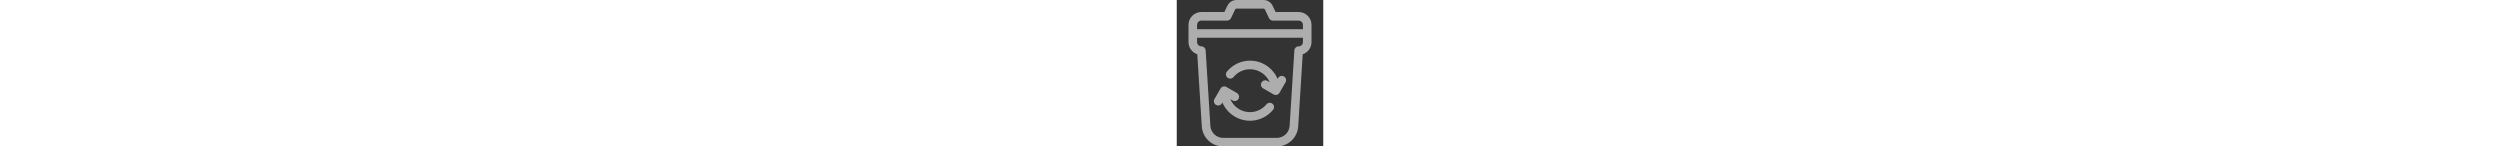 <svg id="Capa_1" enable-background="new 0 0 512 512" height="30px" viewBox="0 0 512 512" xmlns="http://www.w3.org/2000/svg"><rect x="0" y="0" width="512" height="512" fill="#333333" stroke="none"/><g><path fill="rgba(255,255,255,0.6)" d="m426 42h-80.529l-10.499-22.049c-5.773-12.12-18.176-19.951-31.6-19.951h-94.744c-13.424 0-25.827 7.831-31.601 19.952l-10.498 22.048h-80.529c-24.813 0-45 20.187-45 45v60c0 19.84 12.907 36.723 30.764 42.692l15.75 251.986c2.464 39.433 35.342 70.322 74.853 70.322h187.266c39.511 0 72.39-30.889 74.854-70.321l15.75-251.986c17.856-5.97 30.763-22.853 30.763-42.693v-60c0-24.813-20.187-45-45-45zm15 105c0 8.271-6.729 15-15 15-7.921 0-14.477 6.159-14.971 14.064l-16.484 263.743c-1.479 23.66-21.206 42.193-44.912 42.193h-187.266c-23.706 0-43.434-18.533-44.912-42.192l-16.484-263.743c-.494-7.906-7.05-14.065-14.971-14.065-8.271 0-15-6.729-15-15v-15h370zm0-45h-370v-15c0-8.271 6.729-15 15-15h90c5.786 0 11.056-3.327 13.543-8.551l14.569-30.598c.825-1.732 2.598-2.852 4.516-2.852h94.744c1.918 0 3.69 1.119 4.515 2.851l14.57 30.599c2.487 5.224 7.757 8.551 13.543 8.551h90c8.271 0 15 6.729 15 15z"/><path fill="rgba(255,255,255,0.6)" d="m177.32 271.33c6.384 5.281 15.838 4.386 21.119-1.997 14.369-17.37 35.349-27.333 57.561-27.333 30.888 0 57.449 18.78 68.926 45.512l-8.168-4.716c-7.175-4.144-16.349-1.684-20.49 5.49-4.143 7.175-1.685 16.349 5.49 20.49l36.742 21.214c2.362 1.364 4.941 2.013 7.486 2.013 5.184 0 10.226-2.691 13.004-7.503l21.213-36.742c4.143-7.175 1.685-16.349-5.49-20.49-7.175-4.145-16.349-1.684-20.49 5.49l-1.699 2.944c-16.071-37.424-53.282-63.702-96.524-63.702-31.184 0-60.59 13.928-80.677 38.212-5.281 6.383-4.386 15.838 1.997 21.118z"/><path fill="rgba(255,255,255,0.6)" d="m137.287 366.732c2.362 1.364 4.941 2.013 7.486 2.013 5.184-.001 10.226-2.691 13.004-7.503l1.698-2.941c16.072 37.422 53.284 63.699 96.525 63.699 31.184 0 60.59-13.928 80.677-38.212 5.281-6.383 4.387-15.838-1.997-21.118-6.384-5.281-15.838-4.387-21.119 1.997-14.369 17.37-35.349 27.333-57.561 27.333-30.891 0-57.461-18.779-68.933-45.517l8.175 4.72c7.174 4.142 16.348 1.684 20.49-5.49 4.143-7.175 1.685-16.349-5.49-20.49l-36.742-21.213c-7.175-4.144-16.348-1.684-20.49 5.49l-21.213 36.742c-4.143 7.175-1.685 16.349 5.49 20.49z"/></g></svg>